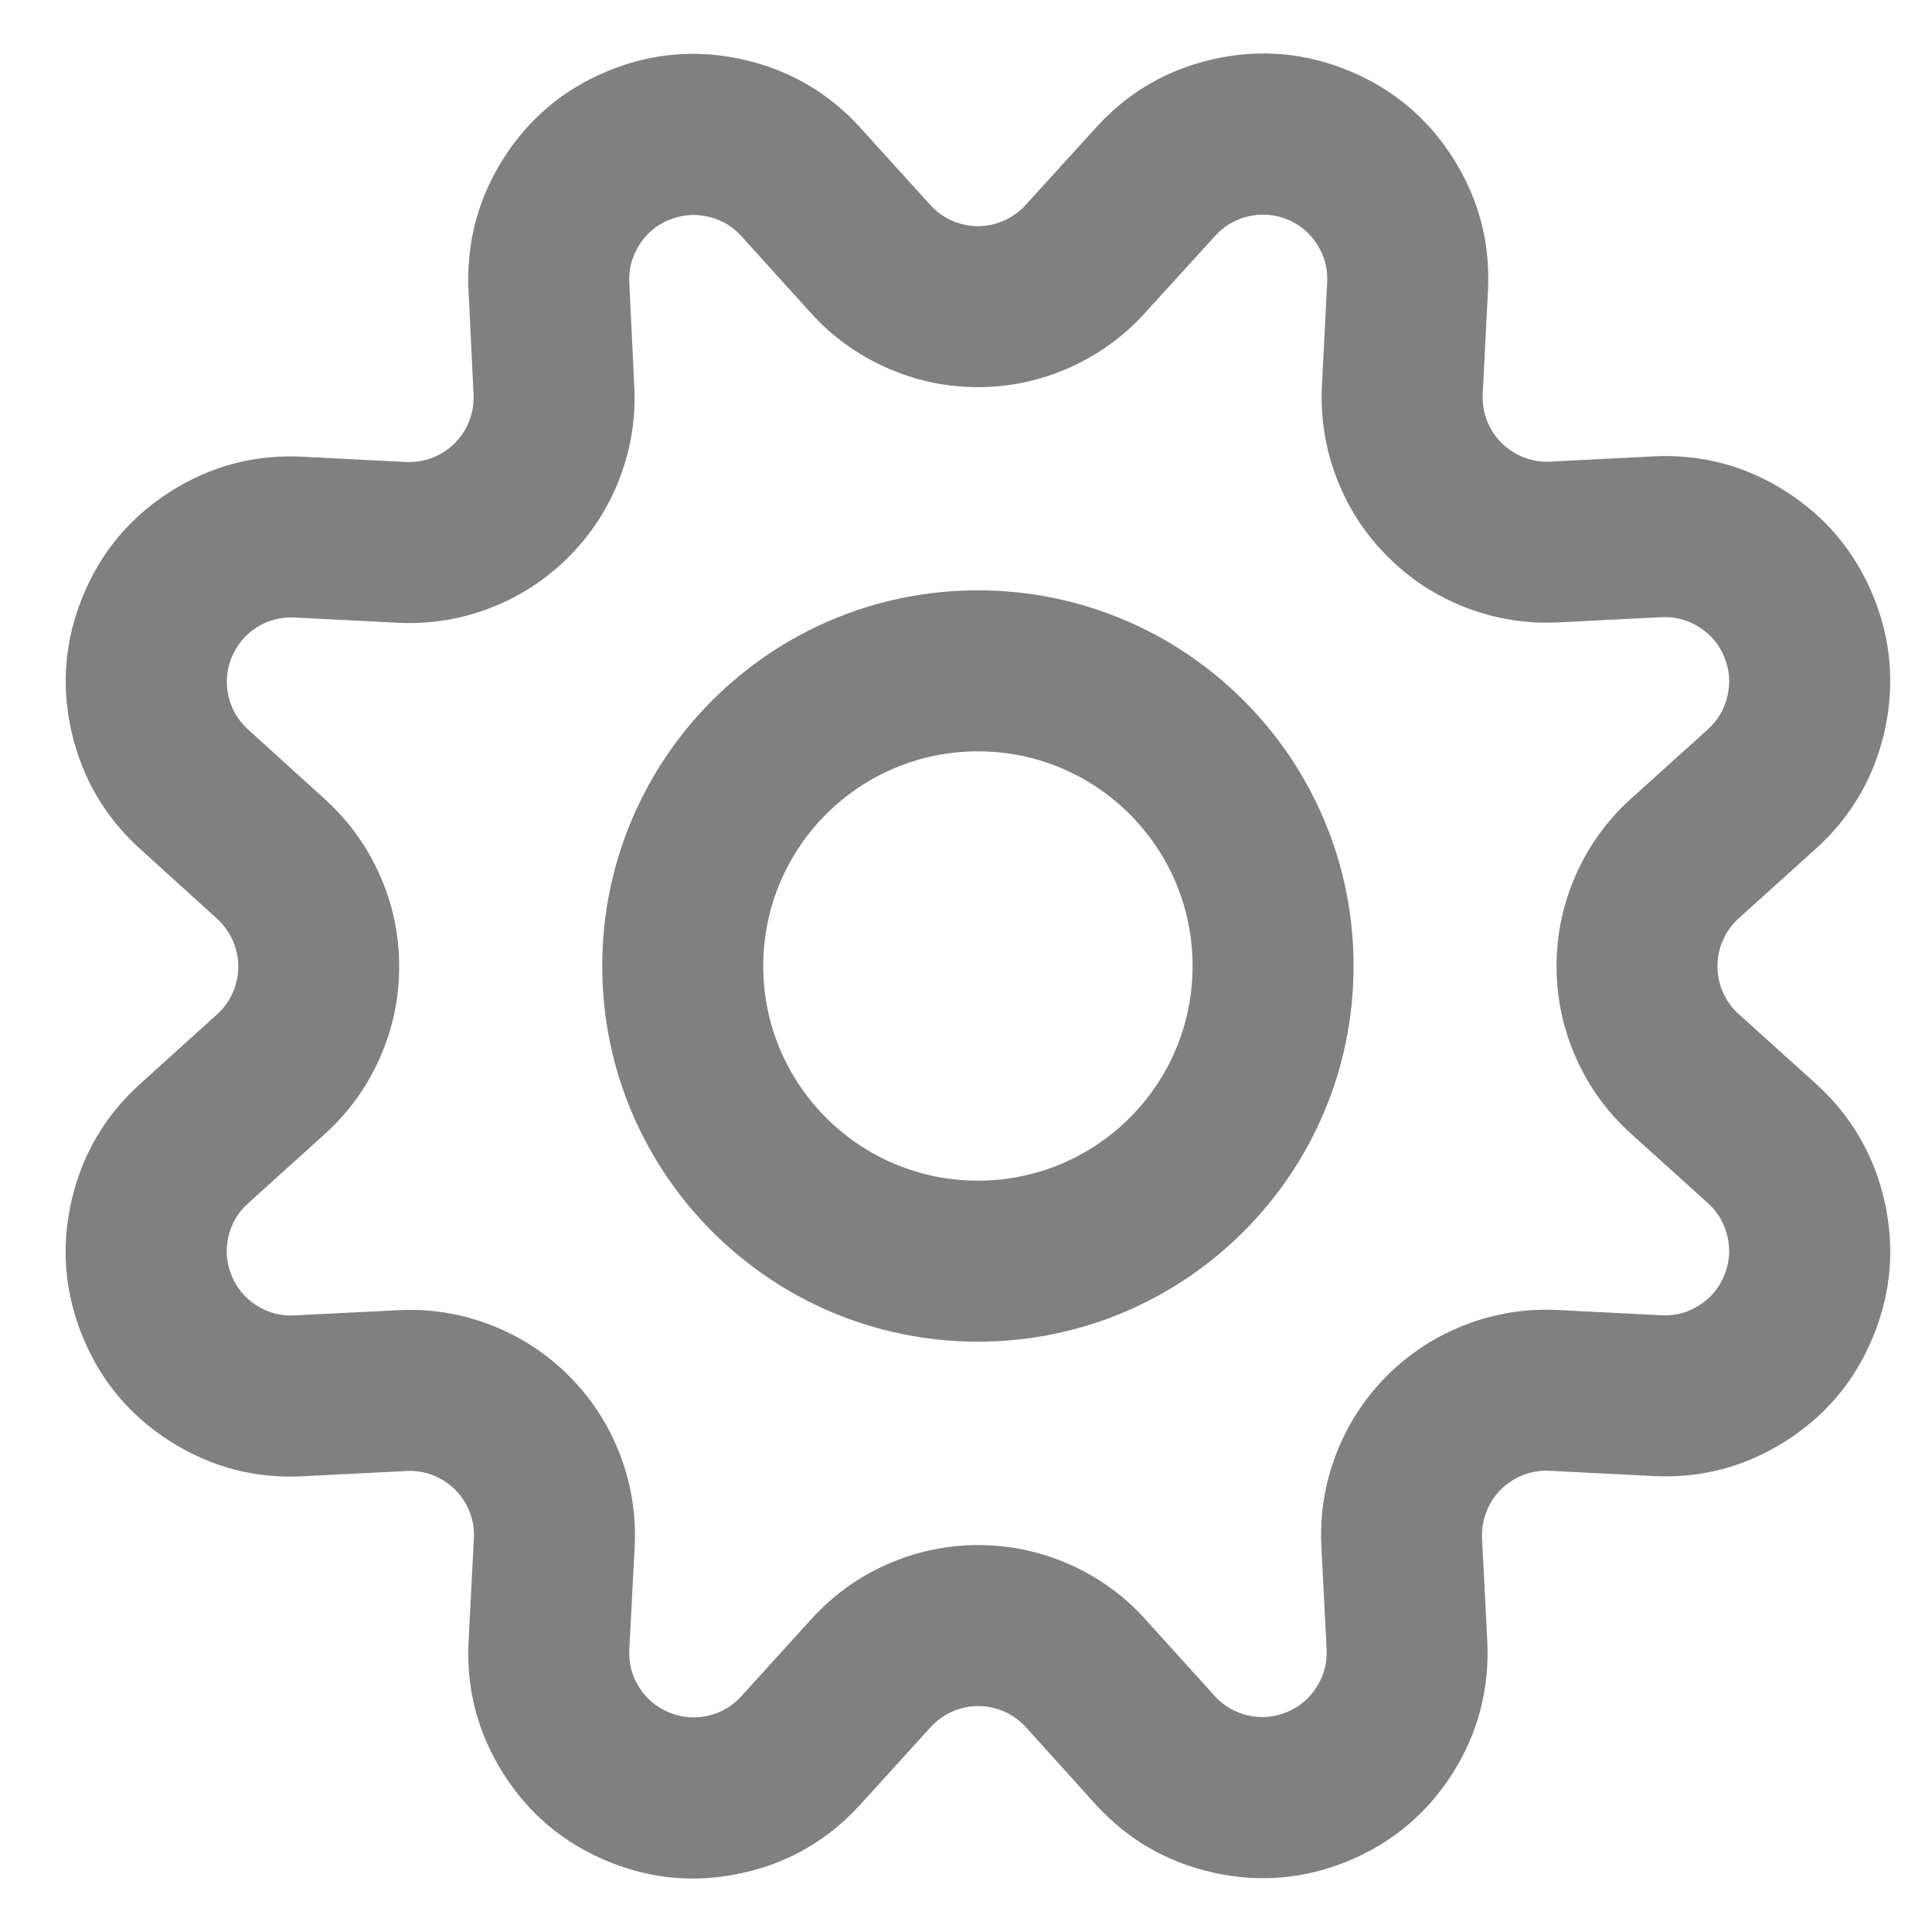<svg width="18" height="18" viewBox="0 0 18 18" fill="none" xmlns="http://www.w3.org/2000/svg">
<path fill-rule="evenodd" clip-rule="evenodd" d="M8.017 1.192L8.665 1.907C8.722 1.971 8.79 2.02 8.867 2.055C8.945 2.089 9.026 2.107 9.111 2.107C9.196 2.107 9.277 2.089 9.354 2.055C9.432 2.02 9.499 1.972 9.556 1.909L10.21 1.19C10.507 0.862 10.871 0.649 11.305 0.551C11.738 0.454 12.159 0.49 12.57 0.66C12.98 0.83 13.304 1.103 13.541 1.478C13.778 1.854 13.886 2.264 13.863 2.707L13.814 3.672C13.81 3.756 13.823 3.838 13.853 3.917C13.884 3.996 13.929 4.066 13.988 4.125C14.048 4.185 14.118 4.231 14.197 4.261C14.276 4.292 14.357 4.305 14.442 4.301L15.405 4.252C15.849 4.23 16.259 4.338 16.633 4.575C17.008 4.813 17.28 5.137 17.45 5.547C17.619 5.957 17.655 6.379 17.558 6.812C17.46 7.245 17.247 7.61 16.917 7.908L16.199 8.556C16.136 8.613 16.087 8.68 16.053 8.758C16.018 8.836 16.001 8.917 16.001 9.002C16.001 9.087 16.018 9.168 16.053 9.246C16.087 9.324 16.136 9.391 16.199 9.448L16.917 10.096C17.247 10.394 17.46 10.76 17.558 11.193C17.655 11.626 17.619 12.048 17.449 12.459C17.279 12.869 17.007 13.193 16.631 13.43C16.256 13.667 15.846 13.775 15.403 13.752L14.438 13.703C14.353 13.699 14.271 13.712 14.192 13.742C14.113 13.773 14.043 13.818 13.983 13.878C13.923 13.938 13.878 14.008 13.848 14.087C13.817 14.166 13.804 14.248 13.808 14.333L13.857 15.298C13.877 15.742 13.769 16.151 13.532 16.524C13.294 16.897 12.972 17.168 12.564 17.337C12.156 17.506 11.737 17.543 11.305 17.447C10.874 17.351 10.51 17.141 10.211 16.815L9.56 16.094C9.503 16.03 9.436 15.982 9.358 15.947C9.28 15.913 9.199 15.895 9.114 15.895C9.029 15.895 8.948 15.913 8.871 15.947C8.793 15.982 8.726 16.03 8.669 16.093L8.016 16.812C7.718 17.14 7.353 17.353 6.922 17.449C6.49 17.546 6.07 17.51 5.661 17.341C5.252 17.172 4.929 16.901 4.691 16.527C4.454 16.153 4.345 15.746 4.365 15.303L4.415 14.334C4.42 14.249 4.407 14.168 4.376 14.088C4.346 14.009 4.3 13.939 4.24 13.879C4.18 13.819 4.111 13.774 4.032 13.744C3.952 13.713 3.87 13.7 3.786 13.705L2.821 13.754C2.378 13.777 1.969 13.67 1.593 13.433C1.217 13.196 0.944 12.873 0.774 12.463C0.604 12.052 0.567 11.63 0.664 11.197C0.761 10.764 0.975 10.398 1.304 10.1L2.022 9.451C2.085 9.395 2.133 9.327 2.168 9.249C2.202 9.172 2.22 9.09 2.22 9.005C2.22 8.92 2.202 8.839 2.168 8.761C2.133 8.684 2.085 8.616 2.022 8.559L1.303 7.907C0.975 7.609 0.763 7.244 0.665 6.812C0.568 6.38 0.605 5.959 0.774 5.549C0.943 5.14 1.215 4.816 1.589 4.579C1.963 4.342 2.371 4.233 2.814 4.255L3.78 4.304C3.866 4.308 3.949 4.295 4.028 4.265C4.107 4.234 4.177 4.189 4.237 4.129C4.297 4.068 4.343 3.999 4.373 3.919C4.403 3.84 4.416 3.758 4.412 3.673L4.365 2.703C4.345 2.26 4.453 1.852 4.69 1.478C4.927 1.104 5.251 0.832 5.66 0.663C6.069 0.494 6.489 0.457 6.921 0.554C7.353 0.651 7.718 0.863 8.016 1.19L8.017 1.192ZM6.907 2.2L6.905 2.198C6.821 2.106 6.717 2.045 6.594 2.018C6.47 1.99 6.35 2.001 6.233 2.049C6.116 2.097 6.024 2.175 5.956 2.282C5.888 2.389 5.857 2.505 5.863 2.631L5.909 3.593C5.925 3.89 5.88 4.178 5.773 4.456C5.667 4.734 5.508 4.978 5.298 5.189C5.088 5.399 4.844 5.558 4.566 5.665C4.288 5.772 4.001 5.817 3.704 5.802L2.742 5.753C2.616 5.747 2.499 5.778 2.392 5.845C2.285 5.913 2.208 6.006 2.159 6.123C2.111 6.24 2.101 6.36 2.128 6.483C2.156 6.607 2.217 6.711 2.311 6.796L3.027 7.446C3.247 7.646 3.418 7.881 3.538 8.152C3.659 8.424 3.719 8.708 3.719 9.005C3.719 9.303 3.659 9.587 3.538 9.858C3.418 10.13 3.247 10.365 3.027 10.565L2.31 11.212C2.216 11.297 2.155 11.402 2.127 11.525C2.1 11.649 2.11 11.77 2.159 11.887C2.207 12.004 2.285 12.096 2.393 12.164C2.5 12.232 2.617 12.262 2.745 12.255L3.709 12.207C4.005 12.191 4.292 12.237 4.57 12.344C4.847 12.45 5.091 12.609 5.301 12.819C5.511 13.029 5.669 13.273 5.776 13.55C5.882 13.827 5.928 14.114 5.913 14.411L5.863 15.372C5.857 15.498 5.888 15.615 5.956 15.722C6.024 15.829 6.117 15.906 6.233 15.954C6.35 16.003 6.471 16.013 6.594 15.986C6.717 15.958 6.821 15.898 6.906 15.804L7.556 15.088C7.755 14.868 7.99 14.697 8.261 14.576C8.533 14.456 8.817 14.395 9.114 14.395C9.411 14.395 9.696 14.456 9.967 14.576C10.238 14.697 10.473 14.867 10.672 15.088L11.318 15.802C11.403 15.895 11.507 15.955 11.63 15.983C11.754 16.01 11.873 15.999 11.99 15.951C12.107 15.903 12.199 15.825 12.266 15.719C12.334 15.612 12.365 15.497 12.36 15.374L12.311 14.41C12.296 14.113 12.341 13.826 12.448 13.549C12.555 13.271 12.713 13.027 12.923 12.817C13.133 12.607 13.377 12.449 13.654 12.342C13.931 12.236 14.218 12.19 14.514 12.205L15.479 12.254C15.606 12.261 15.723 12.23 15.83 12.162C15.938 12.094 16.015 12.002 16.064 11.884C16.113 11.767 16.123 11.646 16.095 11.522C16.067 11.399 16.006 11.294 15.912 11.209L15.194 10.561C14.974 10.362 14.803 10.127 14.683 9.855C14.562 9.583 14.502 9.299 14.502 9.002C14.502 8.705 14.562 8.421 14.683 8.149C14.803 7.877 14.974 7.642 15.194 7.443L15.912 6.795C16.006 6.71 16.067 6.606 16.095 6.482C16.123 6.358 16.113 6.238 16.064 6.12C16.016 6.003 15.938 5.91 15.831 5.843C15.724 5.775 15.607 5.744 15.481 5.75L14.515 5.799C14.219 5.813 13.933 5.767 13.656 5.66C13.38 5.554 13.137 5.395 12.928 5.185C12.718 4.976 12.56 4.732 12.454 4.456C12.347 4.179 12.302 3.892 12.316 3.596L12.365 2.631C12.372 2.504 12.341 2.387 12.273 2.28C12.206 2.172 12.113 2.094 11.996 2.046C11.879 1.997 11.758 1.987 11.634 2.015C11.51 2.043 11.405 2.104 11.319 2.2L10.67 2.913C10.471 3.133 10.236 3.304 9.964 3.425C9.692 3.546 9.408 3.607 9.111 3.607C8.814 3.607 8.529 3.546 8.258 3.425C7.986 3.304 7.751 3.134 7.553 2.914L6.907 2.2ZM7.111 9C7.111 7.895 8.007 7 9.111 7C10.216 7 11.111 7.895 11.111 9C11.111 10.105 10.216 11 9.111 11C8.007 11 7.111 10.105 7.111 9ZM9.111 5.5C7.178 5.5 5.611 7.067 5.611 9C5.611 10.933 7.178 12.5 9.111 12.5C11.044 12.5 12.611 10.933 12.611 9C12.611 7.067 11.044 5.5 9.111 5.5Z" fill="#808080"/>
</svg>
